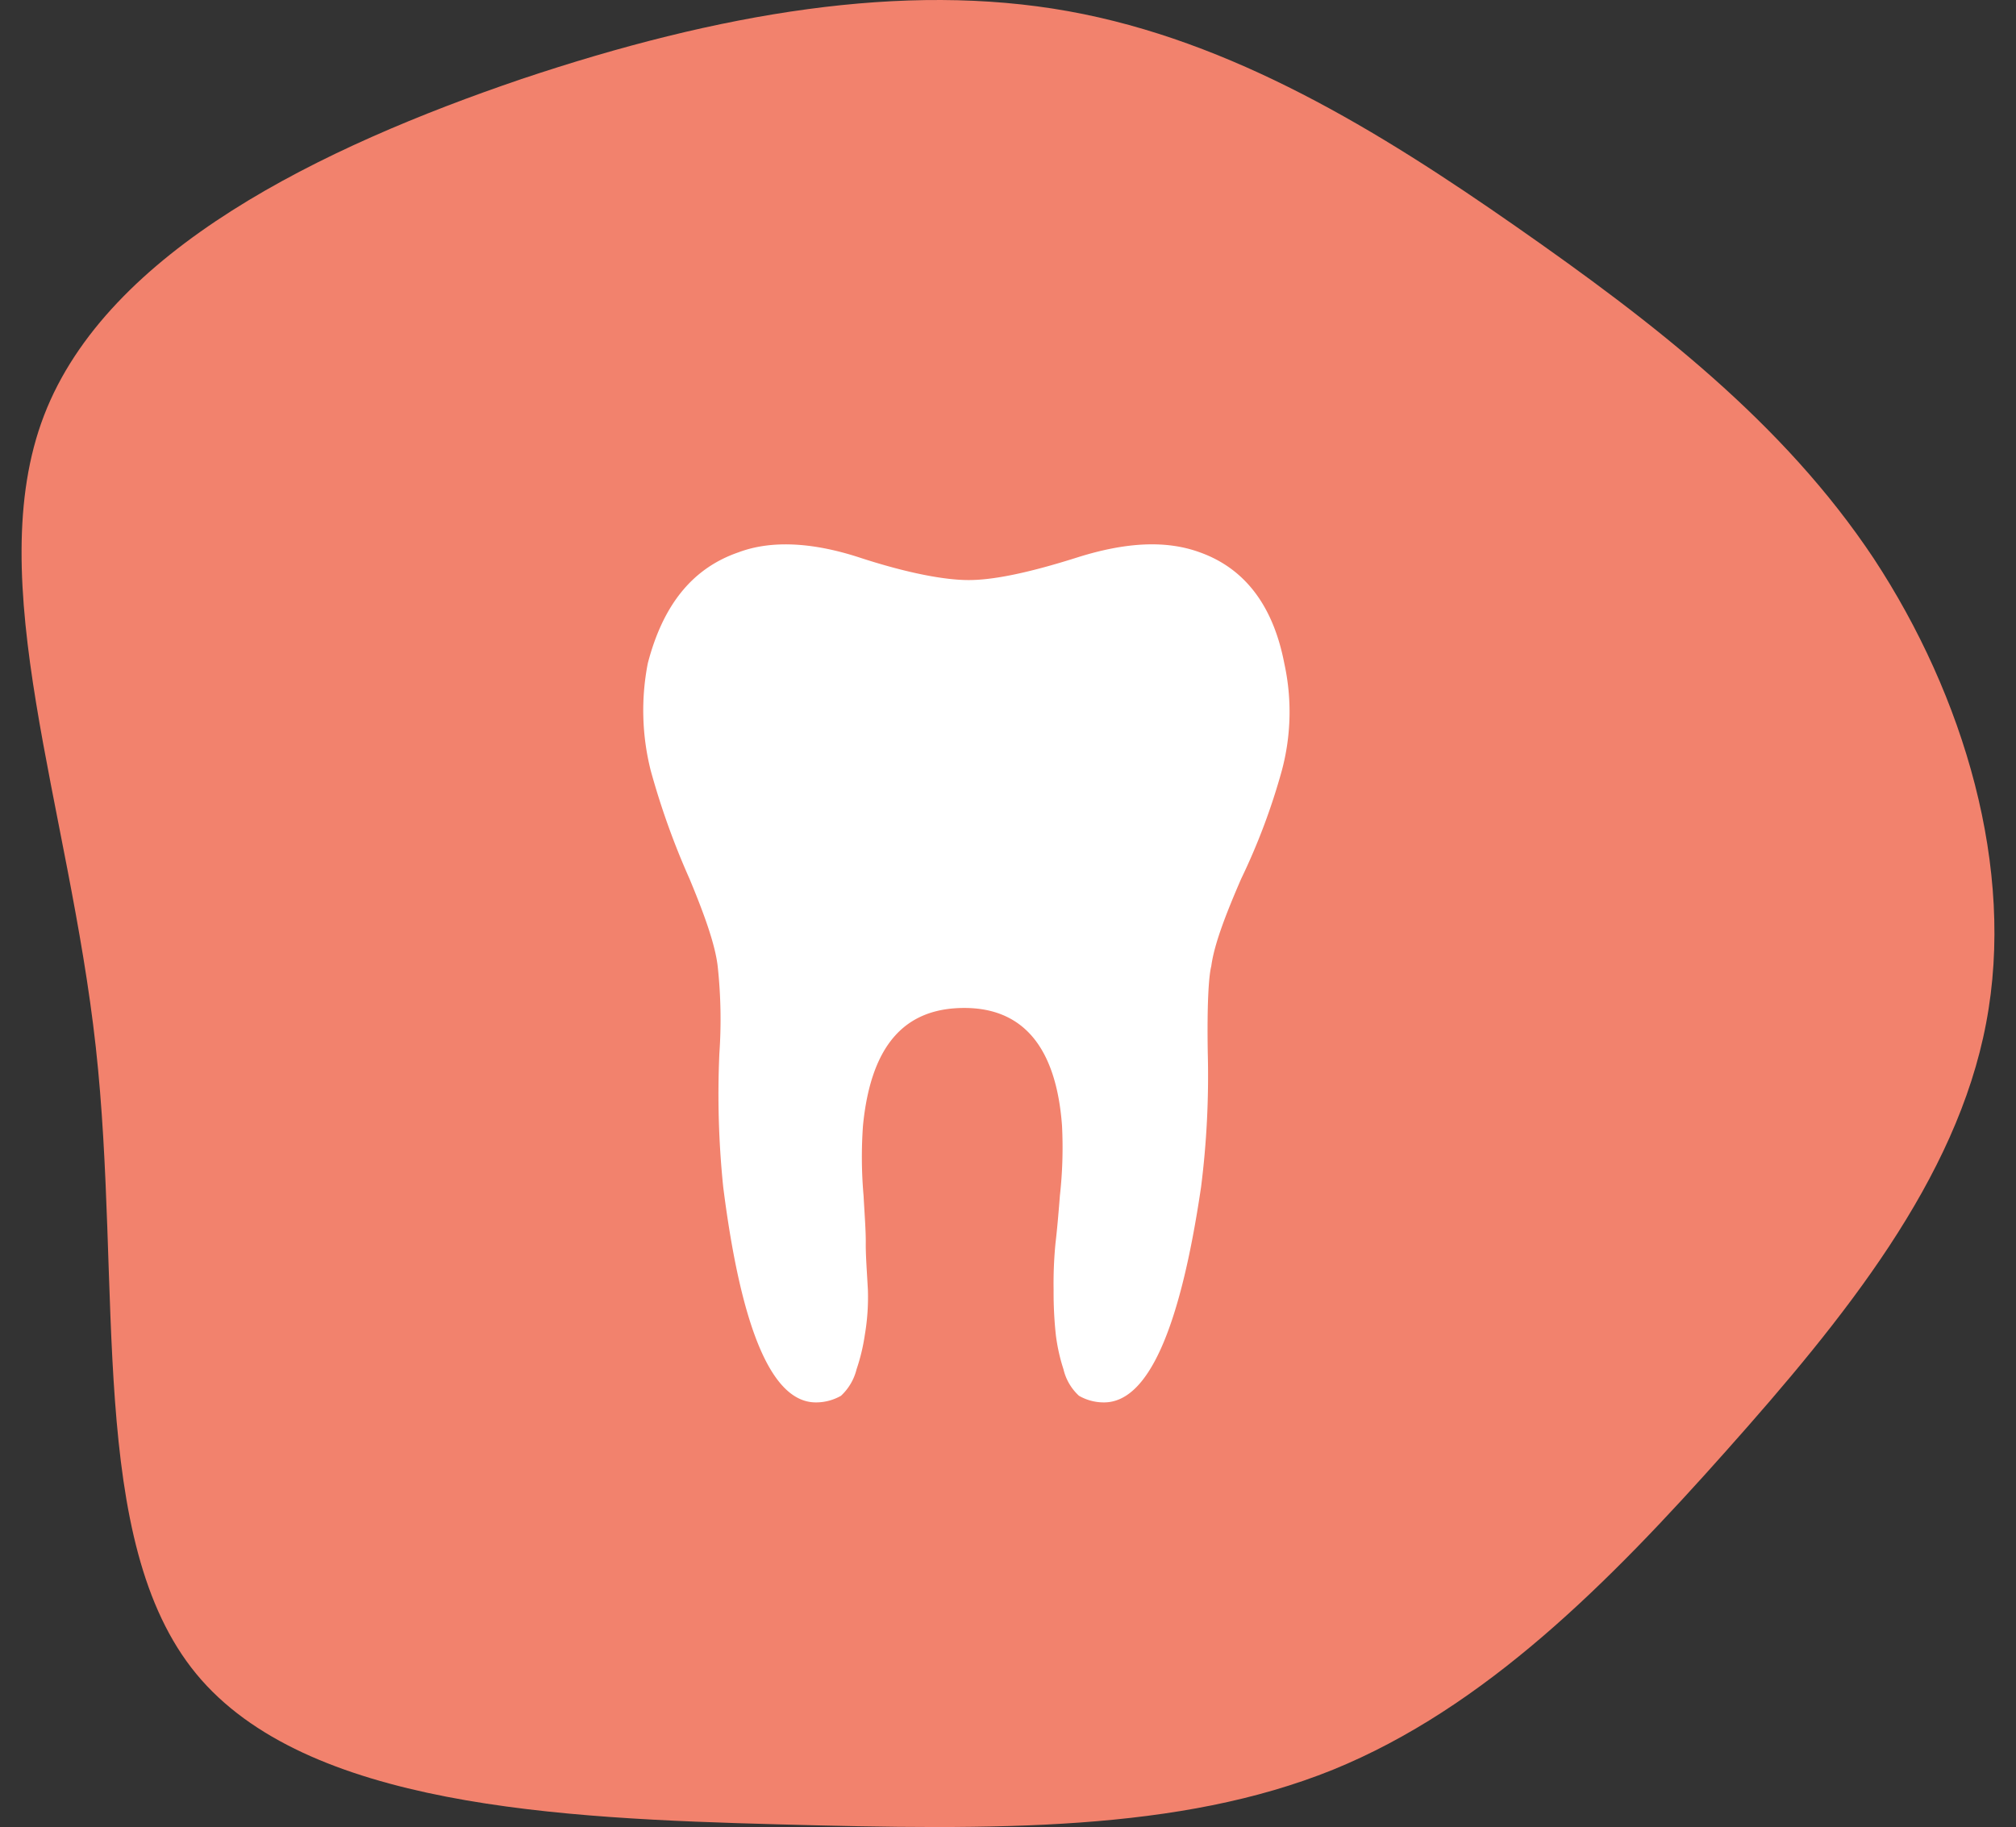 <svg width="374" height="339" fill="none" xmlns="http://www.w3.org/2000/svg"><rect width="100%" height="100%" fill="#333333" stroke="none"/><path d="M281.261 42.042c25.499 17.794 49.628 36.408 66.354 61.592 16.725 25.458 26.322 57.486 20.838 86.229-5.484 29.016-26.322 54.748-48.257 79.384-21.661 24.363-44.693 47.631-72.934 59.128-28.516 11.498-62.241 11.224-102.821 10.129-40.58-1.095-87.74-3.285-108.03-27.922-20.29-24.636-13.71-71.72-18.645-116.34C12.831 149.623-3.62 107.74 8.17 77.082c11.79-30.66 51.547-49.822 88.562-62.414C133.474 2.35 167.747-3.399 198.182 2.076c30.435 5.475 57.579 22.173 83.079 39.966z" fill="#F2826D"/><path d="M238.255 123.078a42.028 42.028 0 01-.448 19.87 119.345 119.345 0 01-7.552 20.113c-3.009 6.936-5.017 12.276-5.542 16.195-.504 1.959-.802 7.369-.651 16.194a163.852 163.852 0 01-1.242 24.778c-3.94 26.736-9.952 39.983-18.004 39.983a9.22 9.22 0 01-4.652-1.231 9.673 9.673 0 01-2.869-4.907 34.066 34.066 0 01-1.42-6.381 73.012 73.012 0 01-.415-8.34 77.48 77.48 0 01.35-8.669c.264-2.202.537-5.202.817-8.826.481-4.32.613-8.669.394-13.004-1.092-14.721-7.359-21.83-18.123-21.83-11.231 0-17.352 7.109-18.8 21.83a81.936 81.936 0 00.107 13.004c.203 3.676.432 6.624.409 8.826-.023 2.202.191 4.907.394 8.669a41.7 41.7 0 01-.57 8.34 36.015 36.015 0 01-1.535 6.381 9.949 9.949 0 01-2.885 4.907 9.336 9.336 0 01-4.66 1.231c-8.069 0-13.806-13.247-17.192-39.983a168.267 168.267 0 01-.71-24.778 91.426 91.426 0 00-.316-16.194c-.461-3.919-2.357-9.311-5.223-16.195a141.473 141.473 0 01-7.204-20.113 45.653 45.653 0 01-.536-19.87c2.807-10.803 8.251-17.651 16.835-20.599 5.897-2.219 13.48-1.959 22.451.971s15.835 4.179 20.241 4.179c4.406 0 10.777-1.231 20.086-4.179 9.309-2.948 16.706-3.19 22.782-.971 8.281 2.948 13.6 9.796 15.683 20.599z" fill="#fff"/></svg>